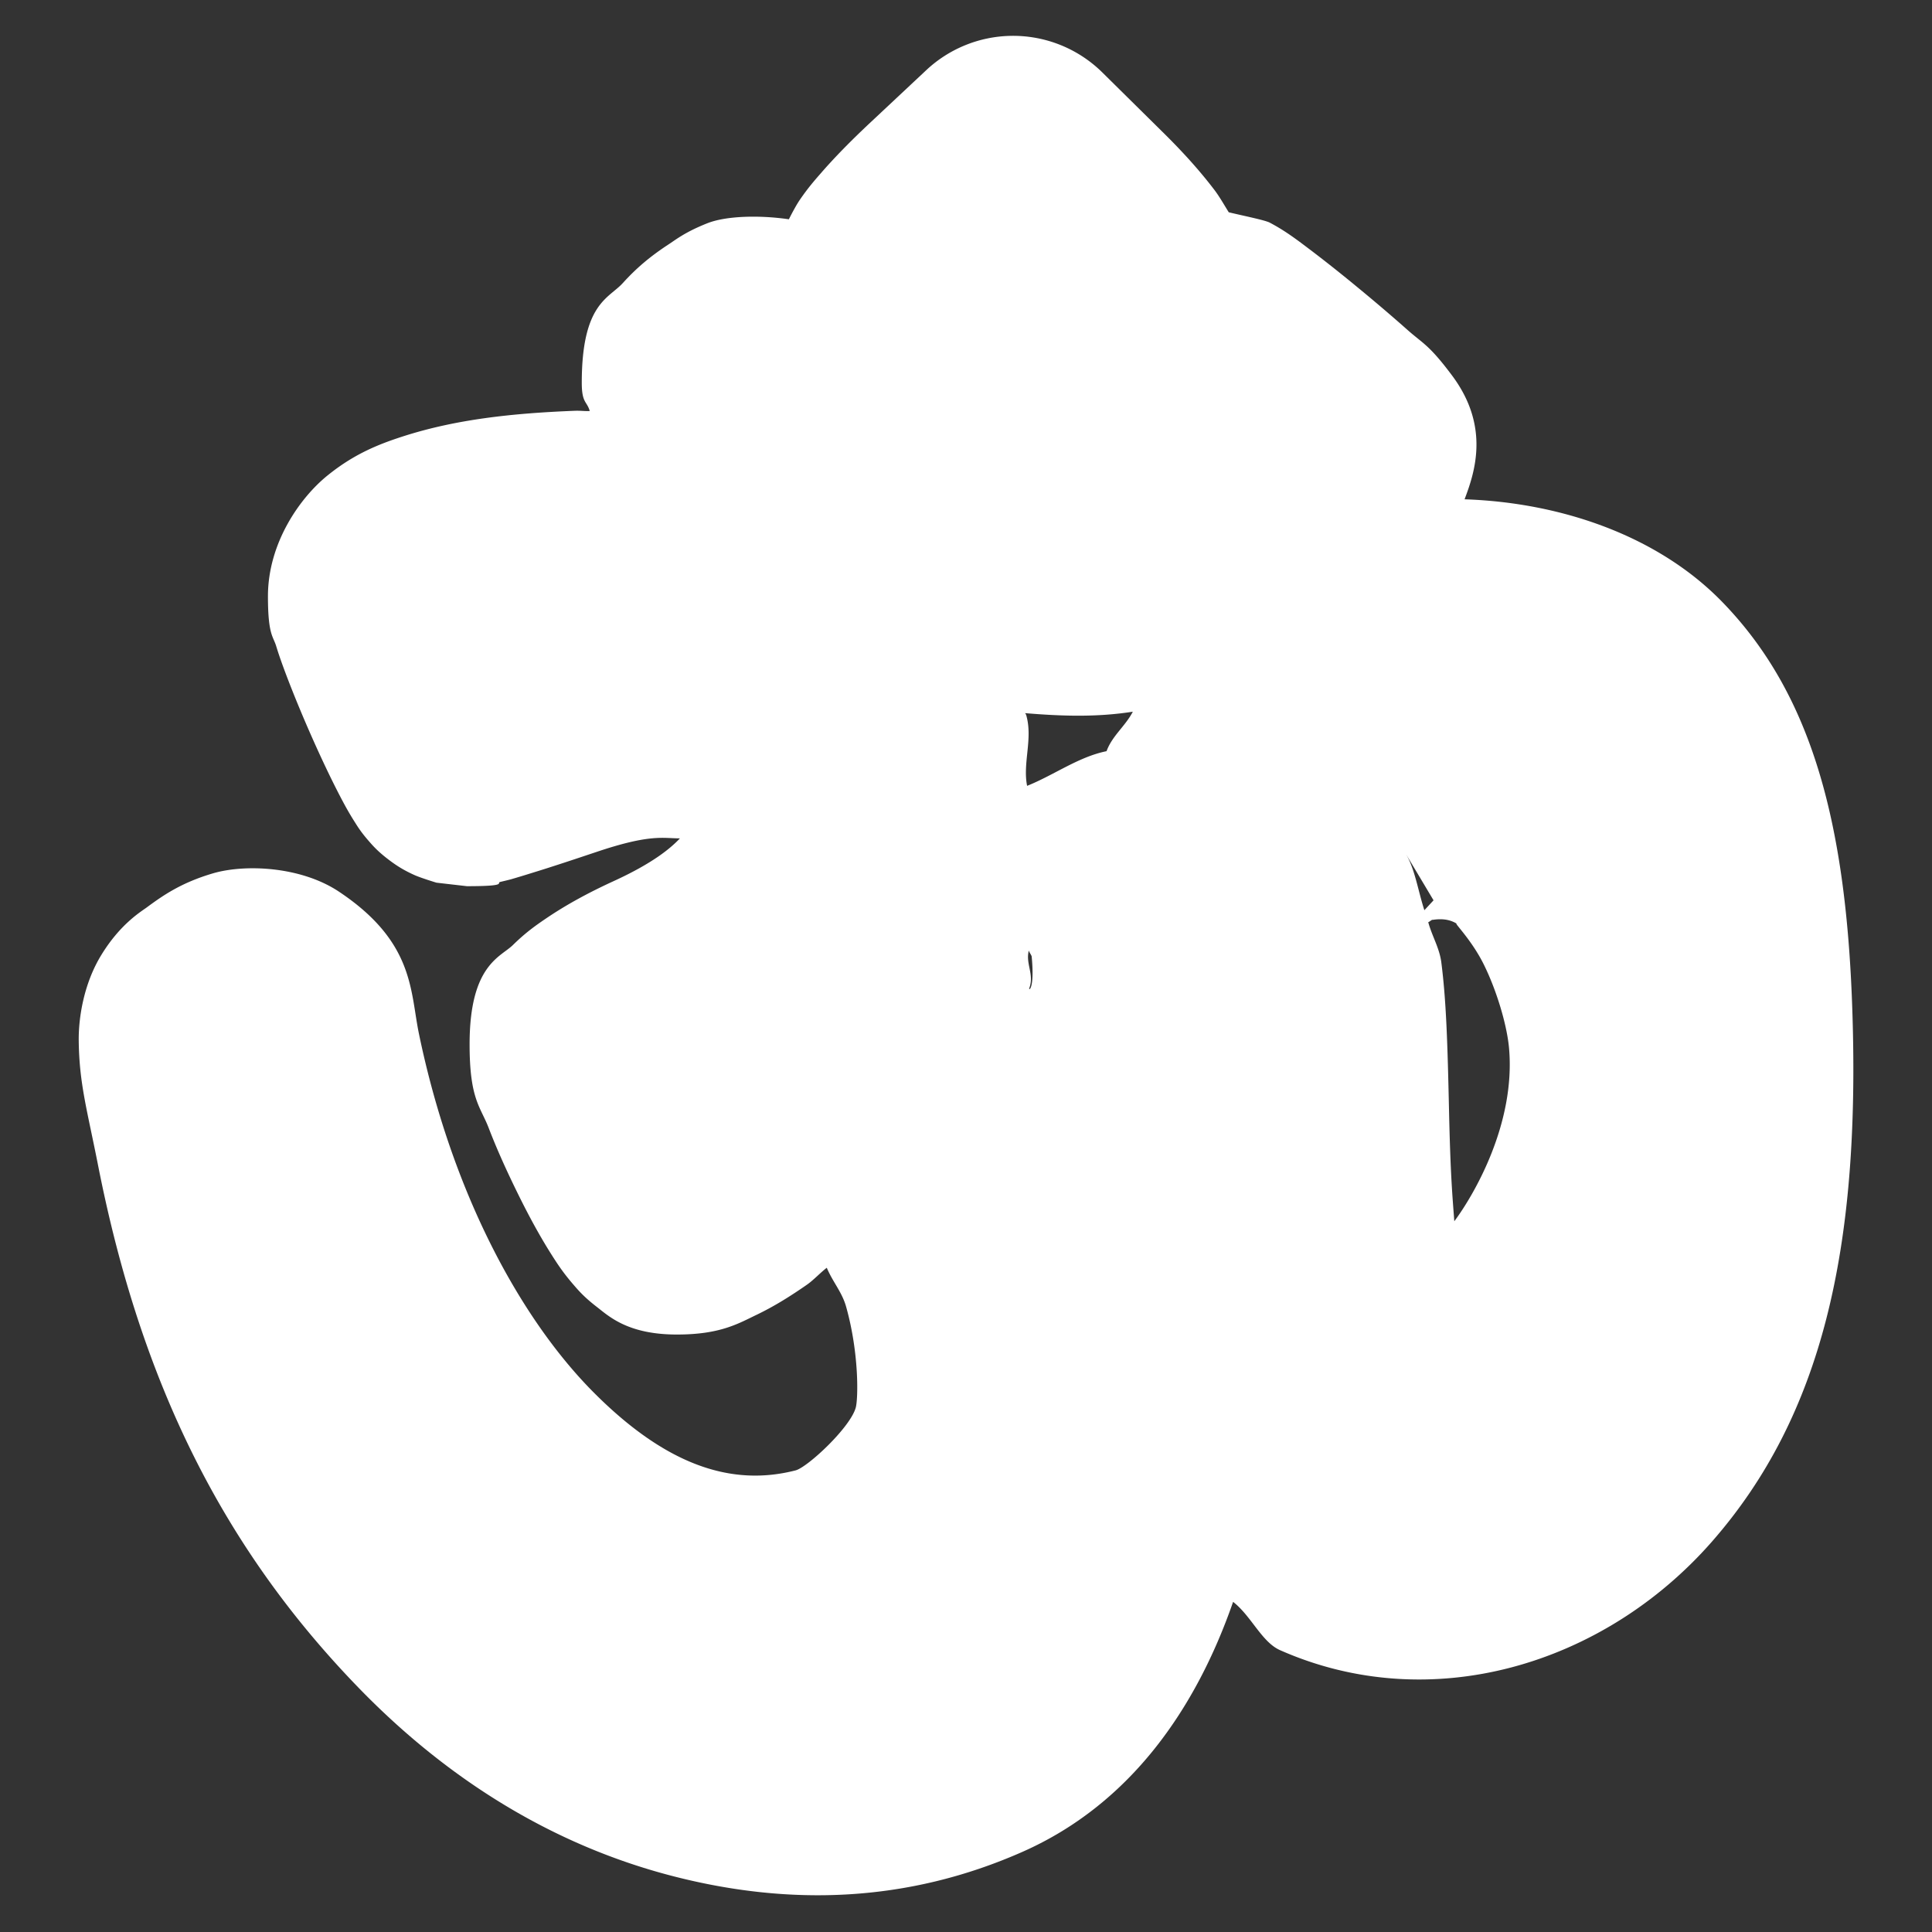 <?xml version="1.0" encoding="UTF-8" standalone="no"?>
<!-- Created with Inkscape (http://www.inkscape.org/) -->

<svg
   xmlns:dc="http://purl.org/dc/elements/1.1/"
   xmlns:cc="http://creativecommons.org/ns#"
   xmlns:rdf="http://www.w3.org/1999/02/22-rdf-syntax-ns#"
   xmlns:svg="http://www.w3.org/2000/svg"
   xmlns="http://www.w3.org/2000/svg"
   xmlns:sodipodi="http://sodipodi.sourceforge.net/DTD/sodipodi-0.dtd"
   xmlns:inkscape="http://www.inkscape.org/namespaces/inkscape"
   version="1.0"
   width="16"
   height="16"
   id="svg2"
   sodipodi:version="0.32"
   inkscape:version="0.91 r"
   sodipodi:docname="h_topo_hindu_shield.svg"
   inkscape:output_extension="org.inkscape.output.svg.inkscape">
  <rect width="100%" height="100%" fill="#333333" stroke="none"/>
  <sodipodi:namedview
     inkscape:window-height="1006"
     inkscape:window-width="1920"
     inkscape:pageshadow="2"
     inkscape:pageopacity="0.0"
     guidetolerance="10.0"
     gridtolerance="10.0"
     objecttolerance="10.0"
     borderopacity="1.0"
     bordercolor="#666666"
     pagecolor="#ffffff"
     id="base"
     showgrid="false"
     inkscape:zoom="23.997436"
     inkscape:cx="6.8656988"
     inkscape:cy="6.5811964"
     inkscape:window-x="1920"
     inkscape:window-y="0"
     inkscape:current-layer="svg2"
     inkscape:window-maximized="1"
     showguides="true"
     inkscape:guide-bbox="true" />
  <defs
     id="defs4">
    <inkscape:perspective
       sodipodi:type="inkscape:persp3d"
       inkscape:vp_x="0 : 290 : 1"
       inkscape:vp_y="0 : 1000 : 0"
       inkscape:vp_z="580 : 290 : 1"
       inkscape:persp3d-origin="290 : 193.33333 : 1"
       id="perspective12" />
    <style
       type="text/css"
       id="style6">
   
    .fil0 {fill:#EF7900}
   
  </style>
    <inkscape:perspective
       id="perspective6807"
       inkscape:persp3d-origin="29.116032 : 19.410688 : 1"
       inkscape:vp_z="58.232063 : 29.116032 : 1"
       inkscape:vp_y="0 : 1000 : 0"
       inkscape:vp_x="0 : 29.116032 : 1"
       sodipodi:type="inkscape:persp3d" />
    <inkscape:perspective
       id="perspective6954"
       inkscape:persp3d-origin="290 : 193.33333 : 1"
       inkscape:vp_z="580 : 290 : 1"
       inkscape:vp_y="0 : 1000 : 0"
       inkscape:vp_x="0 : 290 : 1"
       sodipodi:type="inkscape:persp3d" />
    <inkscape:perspective
       id="perspective2541"
       inkscape:persp3d-origin="240 : 160 : 1"
       inkscape:vp_z="480 : 240 : 1"
       inkscape:vp_y="0 : 1000 : 0"
       inkscape:vp_x="0 : 240 : 1"
       sodipodi:type="inkscape:persp3d" />
    <inkscape:perspective
       id="perspective2750"
       inkscape:persp3d-origin="215 : 143.33333 : 1"
       inkscape:vp_z="430 : 215 : 1"
       inkscape:vp_y="0 : 1000 : 0"
       inkscape:vp_x="0 : 215 : 1"
       sodipodi:type="inkscape:persp3d" />
    <inkscape:perspective
       id="perspective3730"
       inkscape:persp3d-origin="88.929146 : 101.19778 : 1"
       inkscape:vp_z="177.85829 : 151.79668 : 1"
       inkscape:vp_y="0 : 1000 : 0"
       inkscape:vp_x="0 : 151.79668 : 1"
       sodipodi:type="inkscape:persp3d" />
    <marker
       inkscape:stockid="TriangleInM"
       orient="auto"
       refY="0"
       refX="0"
       id="TriangleInM-3"
       style="overflow:visible"
       inkscape:isstock="true">
      <path
         inkscape:connector-curvature="0"
         id="path4303-6"
         d="m 5.77,0 -8.65,5 0,-10 8.65,5 z"
         style="fill:#ffffff;fill-opacity:1;fill-rule:evenodd;stroke:#ffffff;stroke-width:1pt;stroke-opacity:1"
         transform="scale(-0.4,-0.4)" />
    </marker>
    <marker
       inkscape:stockid="TriangleOutM"
       orient="auto"
       refY="0"
       refX="0"
       id="TriangleOutM-7"
       style="overflow:visible"
       inkscape:isstock="true">
      <path
         inkscape:connector-curvature="0"
         id="path4312-5"
         d="m 5.77,0 -8.65,5 0,-10 8.65,5 z"
         style="fill:#ffffff;fill-opacity:1;fill-rule:evenodd;stroke:#ffffff;stroke-width:1pt;stroke-opacity:1"
         transform="scale(0.4,0.4)" />
    </marker>
    <marker
       inkscape:stockid="TriangleInM"
       orient="auto"
       refY="0"
       refX="0"
       id="TriangleInM"
       style="overflow:visible"
       inkscape:isstock="true">
      <path
         inkscape:connector-curvature="0"
         id="path4303"
         d="m 5.77,0 -8.65,5 0,-10 8.65,5 z"
         style="fill:#ffffff;fill-opacity:1;fill-rule:evenodd;stroke:#ffffff;stroke-width:1pt;stroke-opacity:1"
         transform="scale(-0.4,-0.4)" />
    </marker>
    <marker
       inkscape:stockid="TriangleOutM"
       orient="auto"
       refY="0"
       refX="0"
       id="TriangleOutM"
       style="overflow:visible"
       inkscape:isstock="true">
      <path
         inkscape:connector-curvature="0"
         id="path4312"
         d="m 5.77,0 -8.65,5 0,-10 8.65,5 z"
         style="fill:#ffffff;fill-opacity:1;fill-rule:evenodd;stroke:#ffffff;stroke-width:1pt;stroke-opacity:1"
         transform="scale(0.4,0.4)" />
    </marker>
    <marker
       inkscape:stockid="TriangleInM"
       orient="auto"
       refY="0"
       refX="0"
       id="TriangleInM-3-3"
       style="overflow:visible"
       inkscape:isstock="true">
      <path
         inkscape:connector-curvature="0"
         id="path4303-6-6"
         d="m 5.77,0 -8.65,5 0,-10 8.65,5 z"
         style="fill:#ffffff;fill-opacity:1;fill-rule:evenodd;stroke:#ffffff;stroke-width:1pt;stroke-opacity:1"
         transform="scale(-0.4,-0.4)" />
    </marker>
    <marker
       inkscape:stockid="TriangleOutM"
       orient="auto"
       refY="0"
       refX="0"
       id="TriangleOutM-7-7"
       style="overflow:visible"
       inkscape:isstock="true">
      <path
         inkscape:connector-curvature="0"
         id="path4312-5-5"
         d="m 5.77,0 -8.65,5 0,-10 8.65,5 z"
         style="fill:#ffffff;fill-opacity:1;fill-rule:evenodd;stroke:#ffffff;stroke-width:1pt;stroke-opacity:1"
         transform="scale(0.4,0.4)" />
    </marker>
    <marker
       inkscape:stockid="TriangleInM"
       orient="auto"
       refY="0"
       refX="0"
       id="TriangleInM-3-5"
       style="overflow:visible"
       inkscape:isstock="true">
      <path
         inkscape:connector-curvature="0"
         id="path4303-6-62"
         d="m 5.77,0 -8.65,5 0,-10 8.65,5 z"
         style="fill:#ffffff;fill-opacity:1;fill-rule:evenodd;stroke:#ffffff;stroke-width:1pt;stroke-opacity:1"
         transform="scale(-0.4,-0.4)" />
    </marker>
    <marker
       inkscape:stockid="TriangleOutM"
       orient="auto"
       refY="0"
       refX="0"
       id="TriangleOutM-7-9"
       style="overflow:visible"
       inkscape:isstock="true">
      <path
         inkscape:connector-curvature="0"
         id="path4312-5-1"
         d="m 5.77,0 -8.65,5 0,-10 8.65,5 z"
         style="fill:#ffffff;fill-opacity:1;fill-rule:evenodd;stroke:#ffffff;stroke-width:1pt;stroke-opacity:1"
         transform="scale(0.4,0.4)" />
    </marker>
    <marker
       inkscape:stockid="TriangleInM"
       orient="auto"
       refY="0"
       refX="0"
       id="TriangleInM-3-0"
       style="overflow:visible"
       inkscape:isstock="true">
      <path
         inkscape:connector-curvature="0"
         id="path4303-6-9"
         d="m 5.77,0 -8.65,5 0,-10 8.65,5 z"
         style="fill:#ffffff;fill-opacity:1;fill-rule:evenodd;stroke:#ffffff;stroke-width:1pt;stroke-opacity:1"
         transform="scale(-0.4,-0.4)" />
    </marker>
    <marker
       inkscape:stockid="TriangleOutM"
       orient="auto"
       refY="0"
       refX="0"
       id="TriangleOutM-7-3"
       style="overflow:visible"
       inkscape:isstock="true">
      <path
         inkscape:connector-curvature="0"
         id="path4312-5-6"
         d="m 5.77,0 -8.65,5 0,-10 8.65,5 z"
         style="fill:#ffffff;fill-opacity:1;fill-rule:evenodd;stroke:#ffffff;stroke-width:1pt;stroke-opacity:1"
         transform="scale(0.4,0.4)" />
    </marker>
    <marker
       inkscape:stockid="TriangleInM"
       orient="auto"
       refY="0"
       refX="0"
       id="TriangleInM-0"
       style="overflow:visible"
       inkscape:isstock="true">
      <path
         inkscape:connector-curvature="0"
         id="path4303-62"
         d="m 5.77,0 -8.65,5 0,-10 8.65,5 z"
         style="fill:#ffffff;fill-opacity:1;fill-rule:evenodd;stroke:#ffffff;stroke-width:1pt;stroke-opacity:1"
         transform="scale(-0.4,-0.4)" />
    </marker>
    <marker
       inkscape:stockid="TriangleOutM"
       orient="auto"
       refY="0"
       refX="0"
       id="TriangleOutM-6"
       style="overflow:visible"
       inkscape:isstock="true">
      <path
         inkscape:connector-curvature="0"
         id="path4312-1"
         d="m 5.77,0 -8.65,5 0,-10 8.65,5 z"
         style="fill:#ffffff;fill-opacity:1;fill-rule:evenodd;stroke:#ffffff;stroke-width:1pt;stroke-opacity:1"
         transform="scale(0.4,0.4)" />
    </marker>
    <marker
       inkscape:stockid="TriangleInM"
       orient="auto"
       refY="0"
       refX="0"
       id="TriangleInM-3-0-8"
       style="overflow:visible"
       inkscape:isstock="true">
      <path
         inkscape:connector-curvature="0"
         id="path4303-6-9-7"
         d="m 5.77,0 -8.65,5 0,-10 8.65,5 z"
         style="fill:#ffffff;fill-opacity:1;fill-rule:evenodd;stroke:#ffffff;stroke-width:1pt;stroke-opacity:1"
         transform="scale(-0.4,-0.4)" />
    </marker>
    <marker
       inkscape:stockid="TriangleOutM"
       orient="auto"
       refY="0"
       refX="0"
       id="TriangleOutM-7-3-9"
       style="overflow:visible"
       inkscape:isstock="true">
      <path
         inkscape:connector-curvature="0"
         id="path4312-5-6-2"
         d="m 5.77,0 -8.65,5 0,-10 8.65,5 z"
         style="fill:#ffffff;fill-opacity:1;fill-rule:evenodd;stroke:#ffffff;stroke-width:1pt;stroke-opacity:1"
         transform="scale(0.4,0.4)" />
    </marker>
  </defs>
  <path
     sodipodi:type="inkscape:offset"
     inkscape:radius="1.0517315"
     inkscape:original="M 8.390625 1.3476562 L 7.9160156 1.7929688 C 7.6547056 2.0373987 7.4525969 2.2696938 7.4667969 2.3085938 C 7.4810269 2.3475137 7.6954794 2.5924956 7.9433594 2.8535156 L 8.3925781 3.328125 L 8.8359375 2.9296875 C 9.0795975 2.7106975 9.3026781 2.4847344 9.3300781 2.4277344 C 9.3574281 2.3707844 9.1565656 2.1043675 8.8847656 1.8359375 L 8.390625 1.3476562 z M 10 2.7636719 C 9.96181 2.7636719 9.8484369 2.8684738 9.7480469 2.9960938 C 9.4223569 3.4101438 8.7822 3.7177969 8.25 3.7167969 C 7.65602 3.7154769 7.20631 3.5322769 6.71875 3.0917969 C 6.35083 2.7593969 6.3379888 2.7558531 6.1054688 2.9082031 C 5.9748288 2.9938031 5.8691406 3.1111219 5.8691406 3.1699219 C 5.8691406 3.3394819 6.6828819 4.2254781 7.1074219 4.5175781 C 7.3200519 4.6638581 7.6807763 4.8475344 7.9101562 4.9277344 C 8.4860263 5.1292144 9.2013256 5.1190675 9.7910156 4.8984375 C 10.336266 4.6944275 11.297851 3.8905381 11.181641 3.7363281 C 11.061091 3.5763681 10.0739 2.7636719 10 2.7636719 z M 4.8007812 4.453125 C 3.8433512 4.490505 3.2695312 4.67192 3.2695312 4.9375 C 3.2695313 5.09231 3.7987875 6.2890625 3.8671875 6.2890625 C 3.8937675 6.2890625 4.2273419 6.1861837 4.6074219 6.0585938 C 5.3880619 5.7965637 6.0311287 5.7608975 6.4179688 5.9609375 C 6.7183687 6.1162975 6.796875 6.2700844 6.796875 6.7089844 C 6.796875 7.3834044 6.4146612 7.8446763 5.5195312 8.2539062 C 5.2005612 8.3997363 4.9394531 8.5771375 4.9394531 8.6484375 C 4.9394531 8.8918575 5.489205 10.002303 5.609375 10.001953 C 5.809245 10.001373 6.3051013 9.6583006 6.7070312 9.2441406 L 7.0859375 8.8535156 L 7.3105469 9.125 C 7.9432169 9.8917 8.3081725 11.18796 8.1015625 11.9375 C 7.9413325 12.5188 7.4079294 13.055506 6.8496094 13.197266 C 4.9775794 13.672596 3.0537331 11.740875 2.4394531 8.7714844 C 2.3215831 8.2017144 2.1834112 8.1102575 1.8320312 8.3671875 C 1.6604612 8.4926075 1.6594431 8.5150812 1.8457031 9.4570312 C 2.1722731 11.108521 2.724685 12.217276 3.734375 13.253906 C 4.368265 13.904706 5.0424656 14.312125 5.8222656 14.515625 C 6.4216856 14.672035 7.5295087 14.60213 8.0429688 14.375 C 9.6733988 13.65378 9.9403144 11.519957 8.6464844 9.5605469 L 8.4472656 9.2578125 L 8.9453125 9.0273438 C 9.5506425 8.7455738 9.6882394 8.7409013 9.9121094 8.9882812 C 10.056789 9.1481512 10.095278 9.3883235 10.142578 10.402344 C 10.216278 11.980844 10.385244 12.421048 11.027344 12.705078 C 11.788194 13.041638 12.764846 12.782222 13.384766 12.076172 C 14.103966 11.257052 14.349816 10.262608 14.291016 8.4238281 C 14.243656 6.9424581 14.048709 6.2707637 13.505859 5.7148438 C 13.094649 5.2937237 12.695072 5.1481031 11.982422 5.1582031 C 11.027762 5.1717431 10.315765 5.7388487 10.046875 6.6992188 C 9.934215 7.1016088 9.9142631 7.1198406 9.5019531 7.1816406 C 8.9301231 7.2673906 8.5771306 7.4230125 8.0566406 7.8203125 C 7.5802406 8.1842025 7.4026688 8.1795669 7.5429688 7.8105469 C 7.6747187 7.4640669 7.6511344 6.76055 7.4902344 6.21875 C 7.2929644 5.55445 6.8432413 5.0036369 6.2382812 4.6855469 C 5.7569213 4.4324269 5.6789013 4.418825 4.8007812 4.453125 z M 11.699219 6.578125 C 12.029376 6.5257325 12.368194 6.5891838 12.652344 6.7773438 C 13.072124 7.0553037 13.479469 7.8814012 13.542969 8.5820312 C 13.640159 9.6539213 13.196294 10.799161 12.527344 11.207031 C 12.072584 11.484321 11.500449 11.457444 11.255859 11.146484 C 10.999299 10.820264 10.983619 10.730641 10.949219 9.2128906 C 10.924709 8.1319406 10.890598 7.8640844 10.742188 7.6152344 L 10.564453 7.3164062 L 10.791016 7.0722656 C 11.046866 6.7984156 11.369061 6.6305175 11.699219 6.578125 z "
     style="opacity:1;fill:#ffffff"
     id="path4377"
     d="M 8.369,0.297 A 1.052,1.052 0 0 0 7.672,0.58 L 7.197,1.025 C 7.044,1.169 6.91,1.305 6.795,1.438 6.737,1.504 6.686,1.564 6.623,1.656 6.598,1.693 6.567,1.749 6.533,1.816 6.295,1.781 6.014,1.786 5.855,1.85 5.667,1.925 5.593,1.988 5.529,2.029 5.388,2.122 5.274,2.216 5.158,2.344 5.043,2.472 4.818,2.51 4.818,3.17 c 0,0.17 0.043,0.152 0.066,0.234 -0.048,0.002 -0.073,-0.004 -0.125,-0.002 C 4.223,3.423 3.776,3.476 3.359,3.607 3.151,3.673 2.943,3.752 2.717,3.934 2.49,4.115 2.219,4.492 2.219,4.938 c 2e-7,0.319 0.043,0.33 0.068,0.412 0.025,0.082 0.052,0.156 0.082,0.236 0.061,0.161 0.134,0.338 0.211,0.512 0.077,0.174 0.155,0.339 0.23,0.484 0.038,0.073 0.073,0.139 0.125,0.221 0.026,0.041 0.051,0.084 0.119,0.162 0.034,0.039 0.076,0.088 0.172,0.16 0.048,0.036 0.11,0.079 0.209,0.123 0.049,0.022 0.179,0.062 0.18,0.062 5.901e-4,1.45e-4 0.251,0.029 0.252,0.029 0.343,-10e-8 0.242,-0.027 0.275,-0.035 0.033,-0.008 0.059,-0.014 0.086,-0.021 0.055,-0.016 0.115,-0.034 0.188,-0.057 C 4.56,7.182 4.744,7.121 4.941,7.055 5.387,6.905 5.489,6.943 5.631,6.943 5.557,7.021 5.414,7.145 5.082,7.297 4.875,7.392 4.69,7.492 4.518,7.609 4.431,7.668 4.35,7.726 4.248,7.826 4.146,7.927 3.889,7.989 3.889,8.648 c 0,0.457 0.089,0.514 0.158,0.693 0.069,0.18 0.152,0.362 0.24,0.541 0.088,0.179 0.179,0.348 0.279,0.506 0.05,0.079 0.099,0.154 0.184,0.252 0.042,0.049 0.09,0.104 0.191,0.182 0.101,0.078 0.259,0.232 0.672,0.23 0.35,-0.001 0.498,-0.089 0.65,-0.162 0.152,-0.073 0.283,-0.156 0.416,-0.248 0.057,-0.039 0.111,-0.099 0.168,-0.143 0.05,0.119 0.126,0.201 0.16,0.322 0.109,0.387 0.1,0.764 0.08,0.836 -0.045,0.165 -0.399,0.494 -0.498,0.52 C 6.067,12.311 5.527,12.144 4.918,11.533 4.309,10.922 3.741,9.874 3.469,8.559 3.396,8.205 3.431,7.799 2.805,7.383 2.491,7.175 2.031,7.155 1.766,7.232 1.5,7.31 1.349,7.416 1.211,7.518 1.156,7.557 0.993,7.659 0.842,7.904 0.69,8.149 0.65,8.438 0.652,8.617 0.656,8.976 0.721,9.187 0.814,9.66 1.167,11.445 1.843,12.82 2.98,13.988 c 0.741,0.761 1.608,1.292 2.576,1.545 0.98,0.256 1.96,0.224 2.912,-0.197 0.9,-0.398 1.44,-1.195 1.744,-2.07 0.15,0.116 0.237,0.333 0.389,0.4 1.248,0.552 2.677,0.125 3.574,-0.896 0.919,-1.047 1.228,-2.434 1.166,-4.379 C 15.292,6.827 15.009,5.749 14.258,4.98 13.73,4.44 12.934,4.162 12.129,4.135 12.212,3.915 12.344,3.531 12.021,3.104 11.834,2.854 11.782,2.844 11.656,2.732 11.531,2.621 11.387,2.498 11.242,2.379 11.098,2.26 10.955,2.147 10.83,2.053 10.768,2.006 10.712,1.964 10.645,1.92 10.611,1.898 10.576,1.876 10.516,1.844 10.476,1.823 10.31,1.79 10.176,1.758 10.138,1.697 10.1,1.63 10.061,1.578 9.936,1.413 9.791,1.253 9.623,1.088 L 9.129,0.6 A 1.052,1.052 0 0 0 8.369,0.297 Z M 9.381,5.895 C 9.32,6.013 9.21,6.094 9.164,6.221 8.931,6.268 8.727,6.42 8.506,6.508 8.468,6.318 8.556,6.116 8.498,5.92 c -0.002,-0.005 -0.006,-0.009 -0.008,-0.014 0.3,0.025 0.592,0.035 0.891,-0.012 z m 2.264,1.182 0.002,0.002 0.225,0.377 -0.076,0.082 C 11.744,7.378 11.718,7.199 11.645,7.076 Z m 0.219,0.541 c 0.09,-0.014 0.155,0.001 0.209,0.037 -0.059,-0.039 0.106,0.112 0.215,0.332 0.109,0.22 0.192,0.505 0.209,0.691 0.057,0.632 -0.297,1.227 -0.453,1.436 C 12.029,9.912 12.012,9.739 12,9.189 11.988,8.64 11.977,8.285 11.936,7.967 11.92,7.849 11.86,7.754 11.828,7.637 c 0.011,-0.003 0.025,-0.018 0.035,-0.02 z M 8.521,7.873 c 0.002,0.013 0.022,0.038 0.023,0.049 0.026,0.275 -0.028,0.284 -0.02,0.262 0.043,-0.114 -0.032,-0.202 -0.004,-0.311 z" />
</svg>
